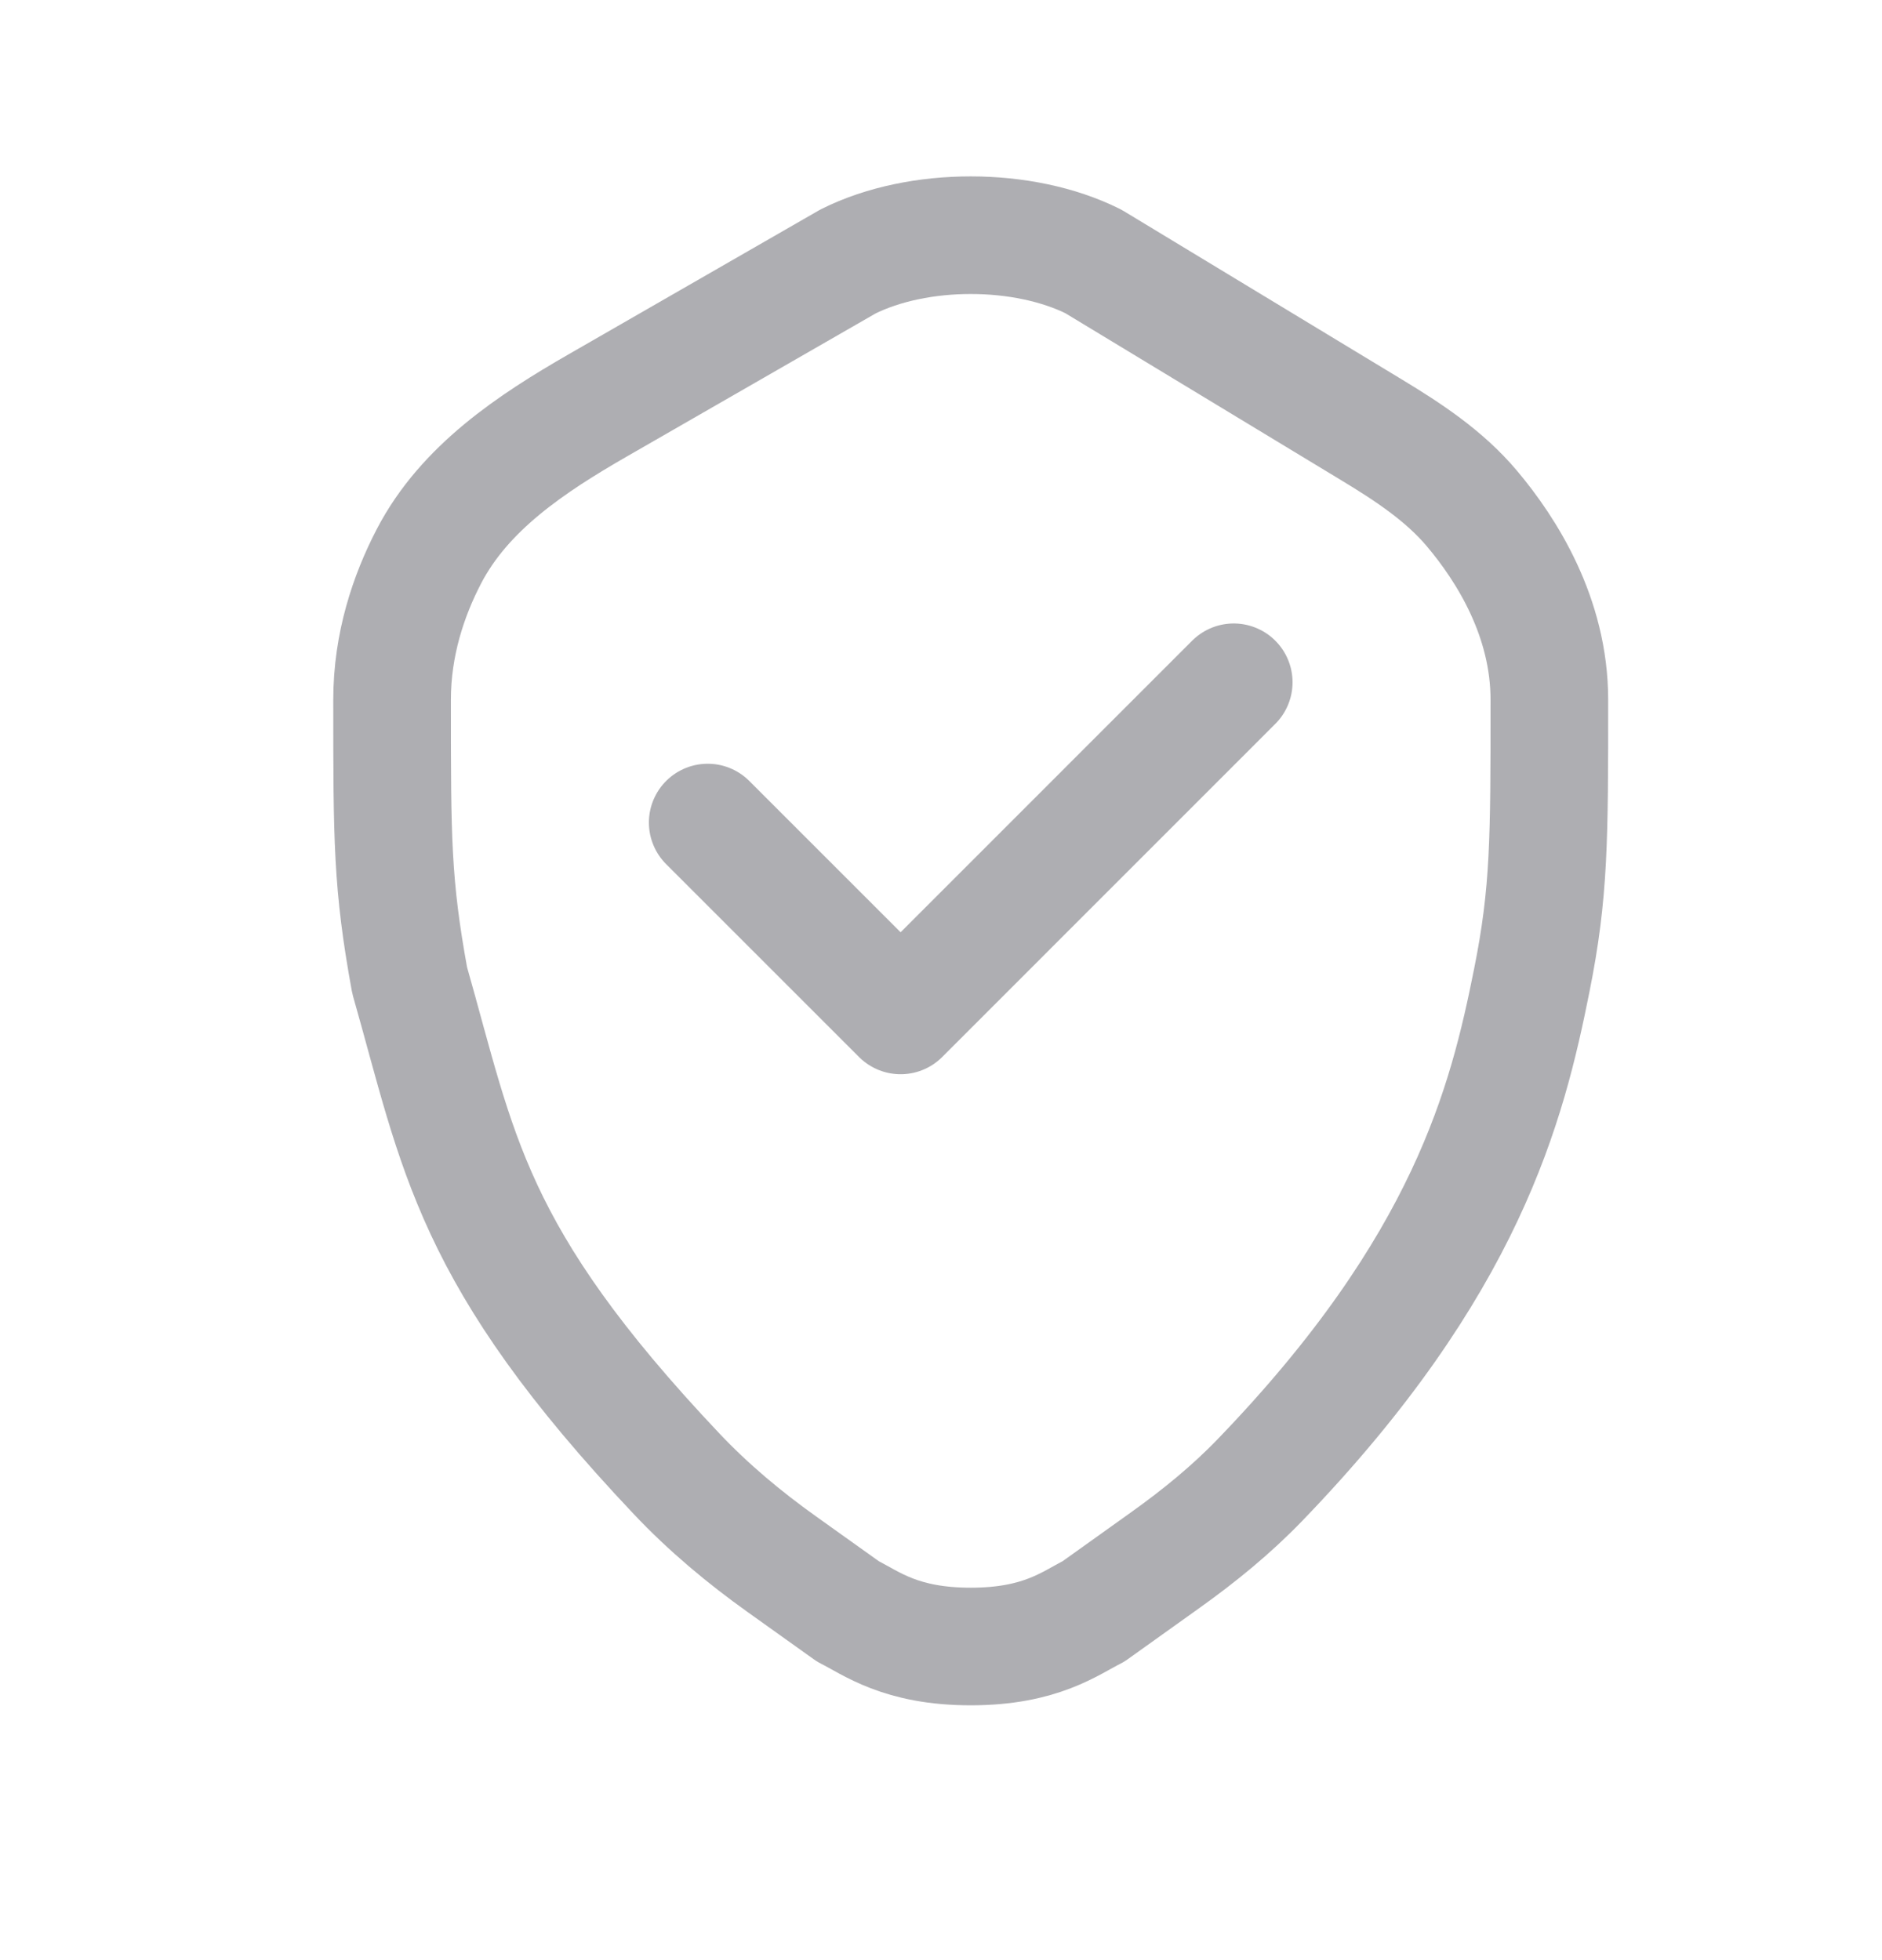 <svg width="24" height="25" viewBox="0 0 24 25" fill="none" xmlns="http://www.w3.org/2000/svg">
<g clip-path="url(#clip0_2_2728)">
<path d="M7.627 5.168L10.814 3.335C11.708 2.888 13.05 2.888 13.944 3.335L17.493 5.484C17.959 5.766 18.418 6.068 18.769 6.484C19.215 7.013 19.758 7.872 19.758 8.925V8.926C19.758 10.714 19.758 11.385 19.534 12.503C19.22 14.075 18.709 16.138 16.068 18.876C15.703 19.255 15.294 19.588 14.866 19.894L13.944 20.553C13.646 20.702 13.273 21 12.379 21C11.485 21 11.112 20.702 10.814 20.553L9.971 19.951C9.49 19.608 9.034 19.227 8.628 18.797C5.988 16.005 5.849 14.691 5.224 12.503C5 11.273 5 10.714 5 8.926V8.925C5 8.213 5.213 7.59 5.469 7.097C5.923 6.223 6.773 5.659 7.627 5.168Z" stroke="#AEAEB2" stroke-width="1.5" stroke-linecap="round" stroke-linejoin="round"/>
<path d="M9.025 10.491L11.485 12.951L15.733 8.702" stroke="#AEAEB2" stroke-width="1.5" stroke-linecap="round" stroke-linejoin="round"/>
</g>
<defs>
<clipPath id="clip0_2_2728">
<rect width="24" height="24" fill="white"/>
</clipPath>
</defs>
</svg>
